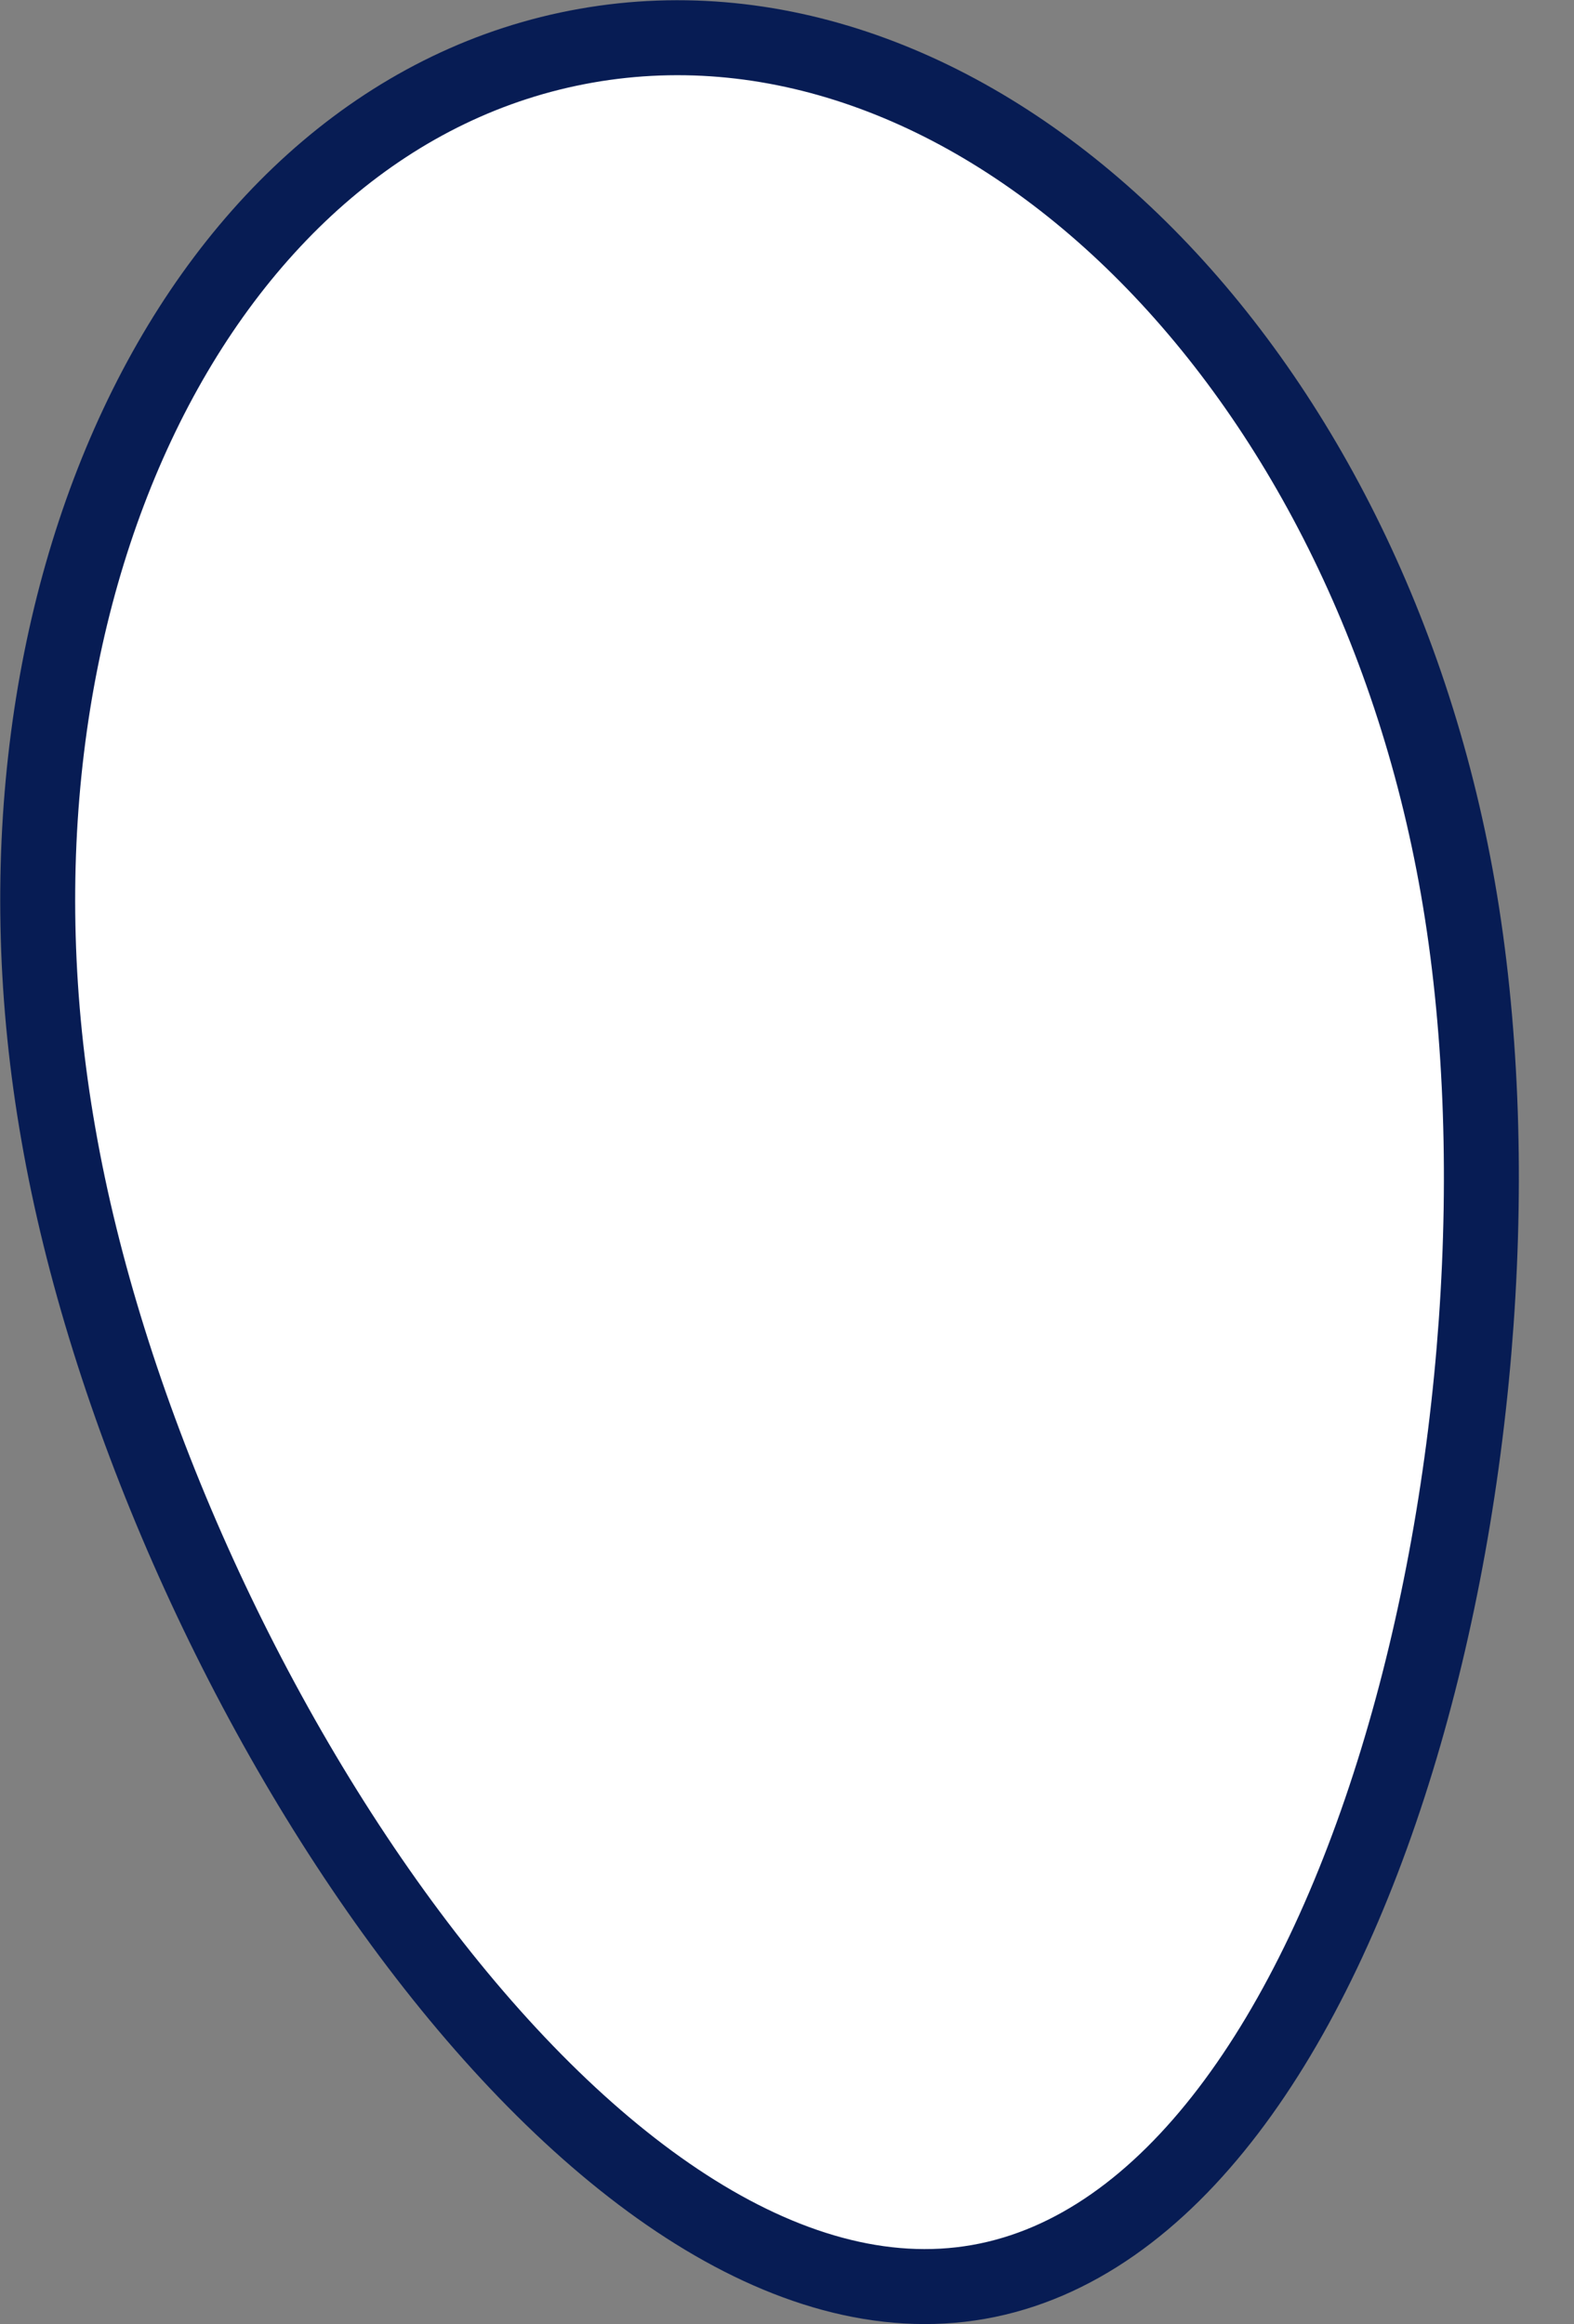 <svg width="21" height="31" viewBox="0 0 21 31" fill="none" xmlns="http://www.w3.org/2000/svg">
<rect x="0" y="0" width="21" height="31" fill="#808080" stroke="none"/>
<path d="M0.78 15.134C2.021 22.26 7.94 31.334 13.055 30.435C18.169 29.536 20.693 18.977 19.452 11.851C18.21 4.725 12.987 -0.303 7.818 0.61C2.649 1.523 -0.475 8.009 0.78 15.134Z" fill="white" stroke="#071C54" stroke-linecap="round" stroke-linejoin="round"/>
</svg>
